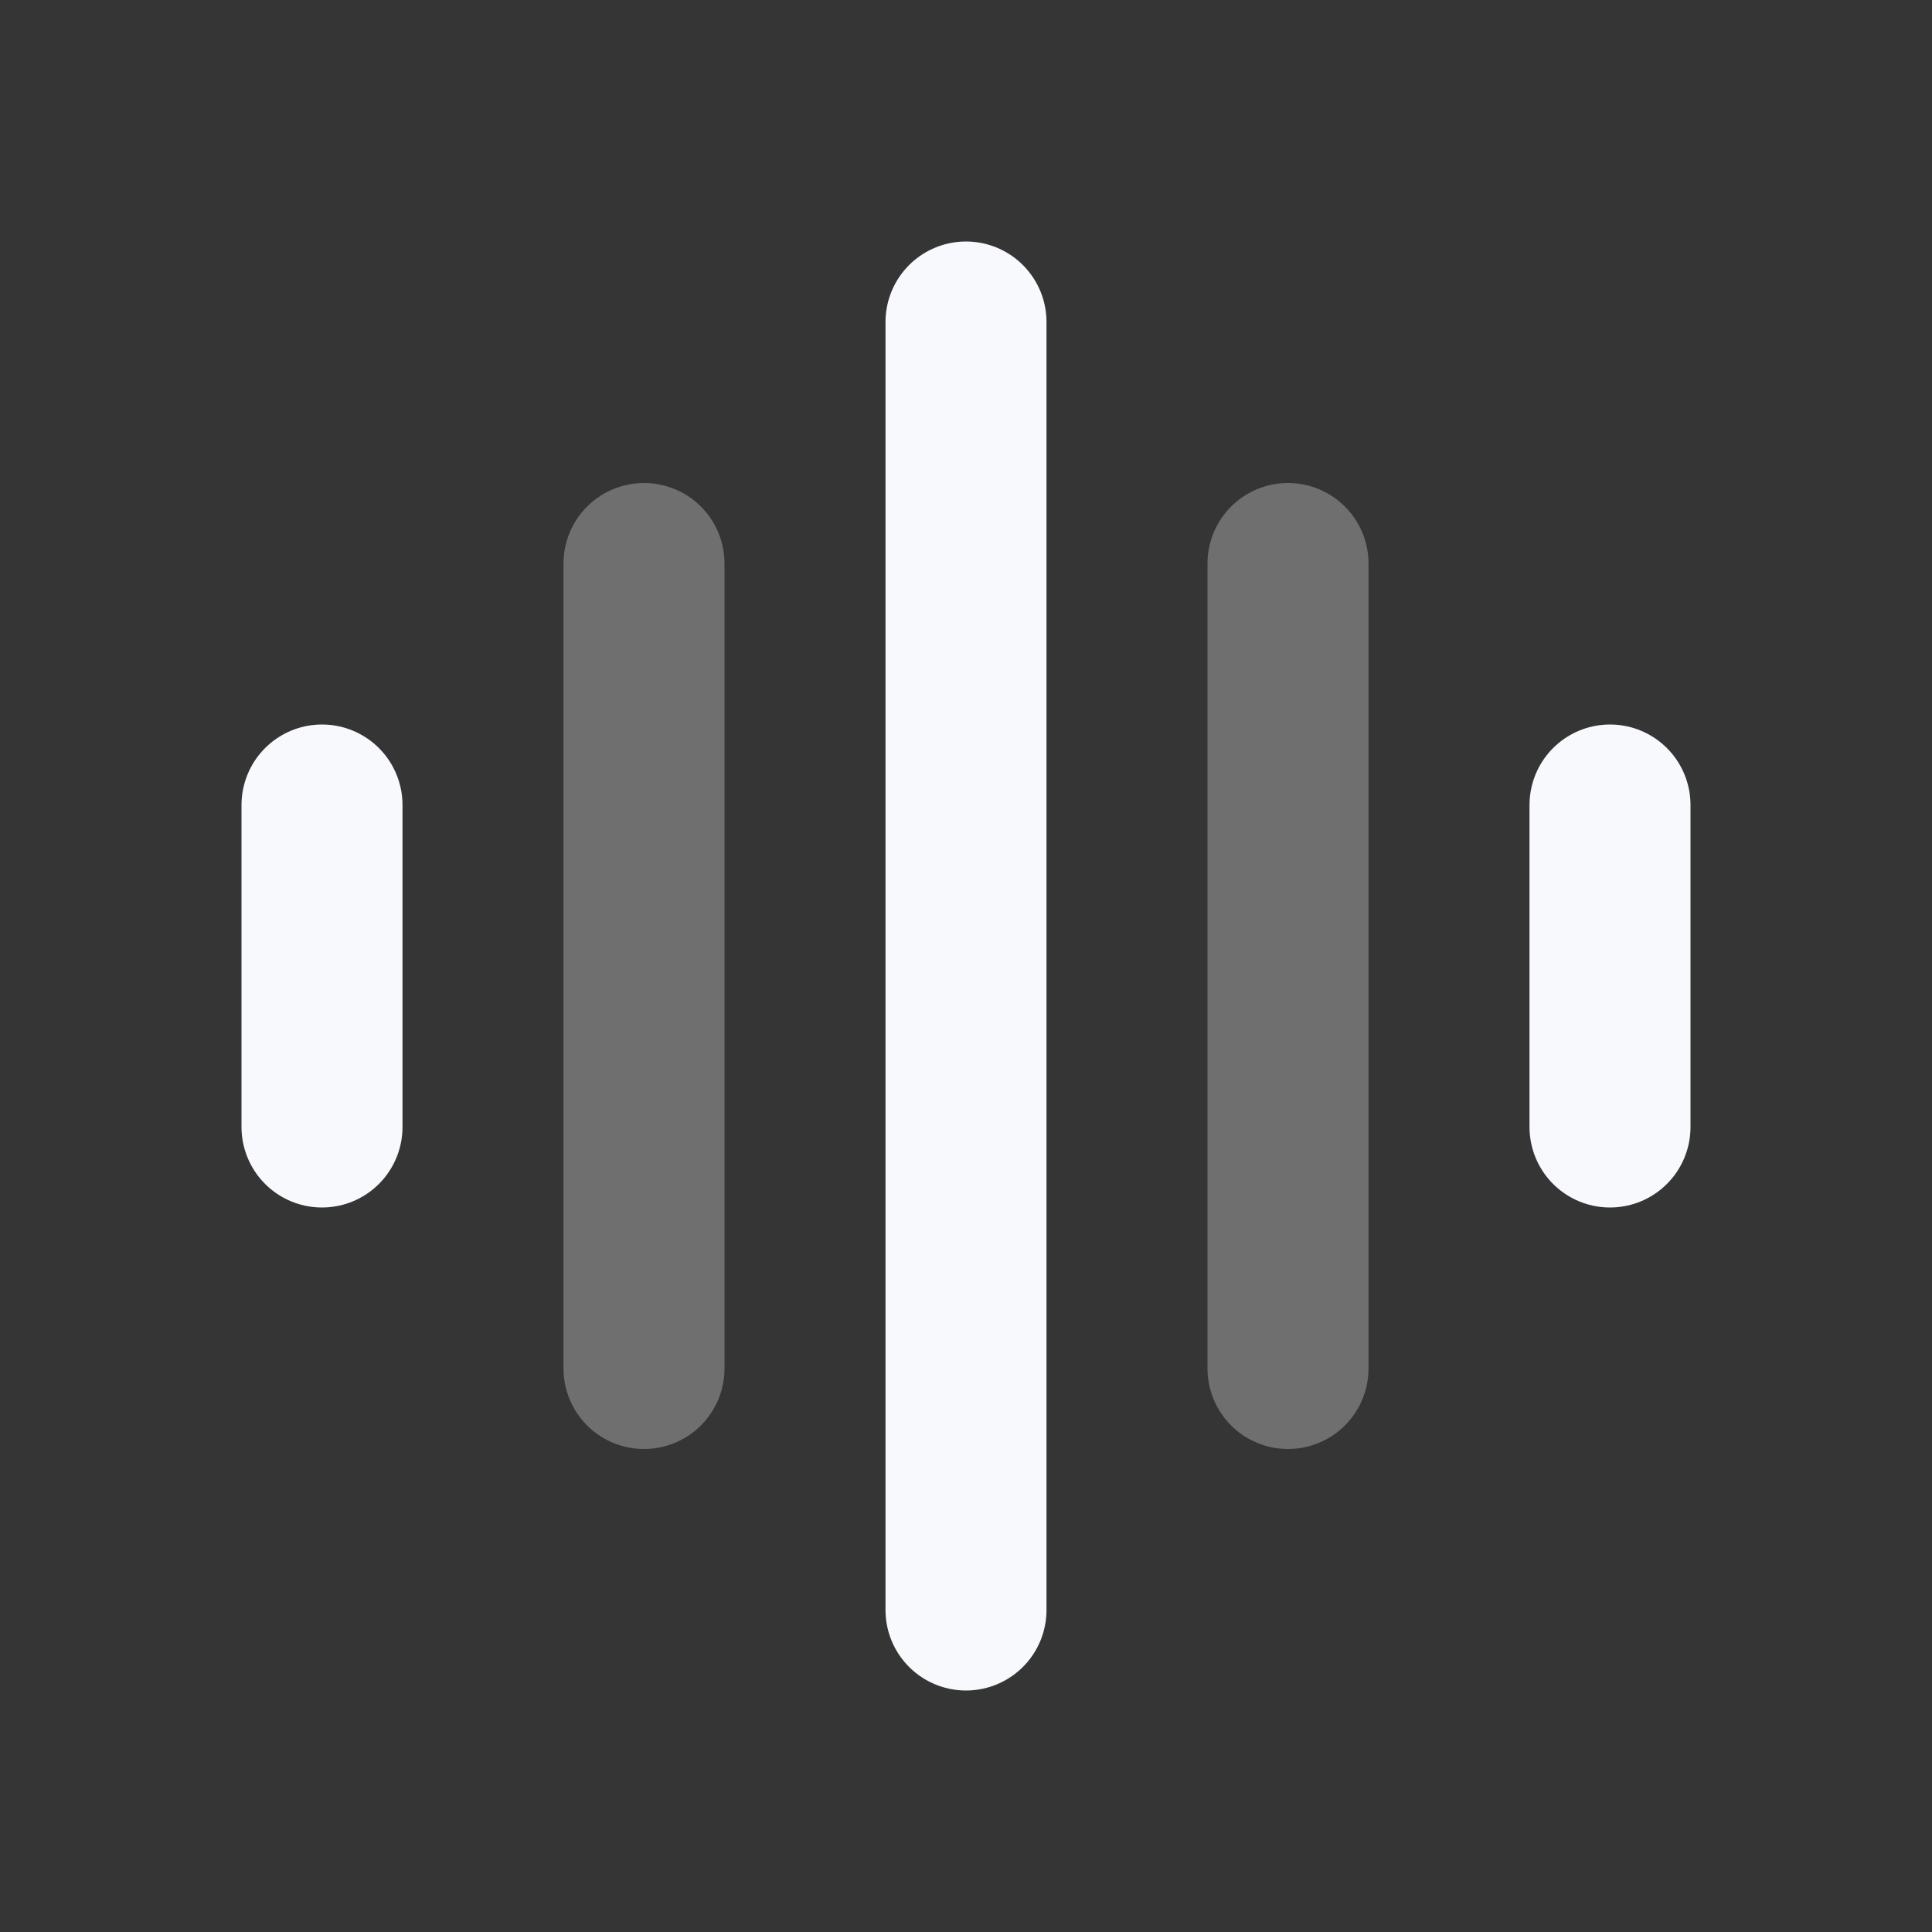 <svg xmlns="http://www.w3.org/2000/svg" width="24" height="24" fill="none"><rect width="100%" height="100%" fill="#333333" stroke="none"/><path fill="#fff" fill-opacity=".01" d="M24 0v24H0V0z"/><path stroke="#F7F9FC" stroke-linecap="round" stroke-width="2" d="M8 7v10m8-10v10" opacity=".3"/><path stroke="#F7F9FC" stroke-linecap="round" stroke-width="2" d="M4 10v4m8-10v16m8-10v4"/></svg>